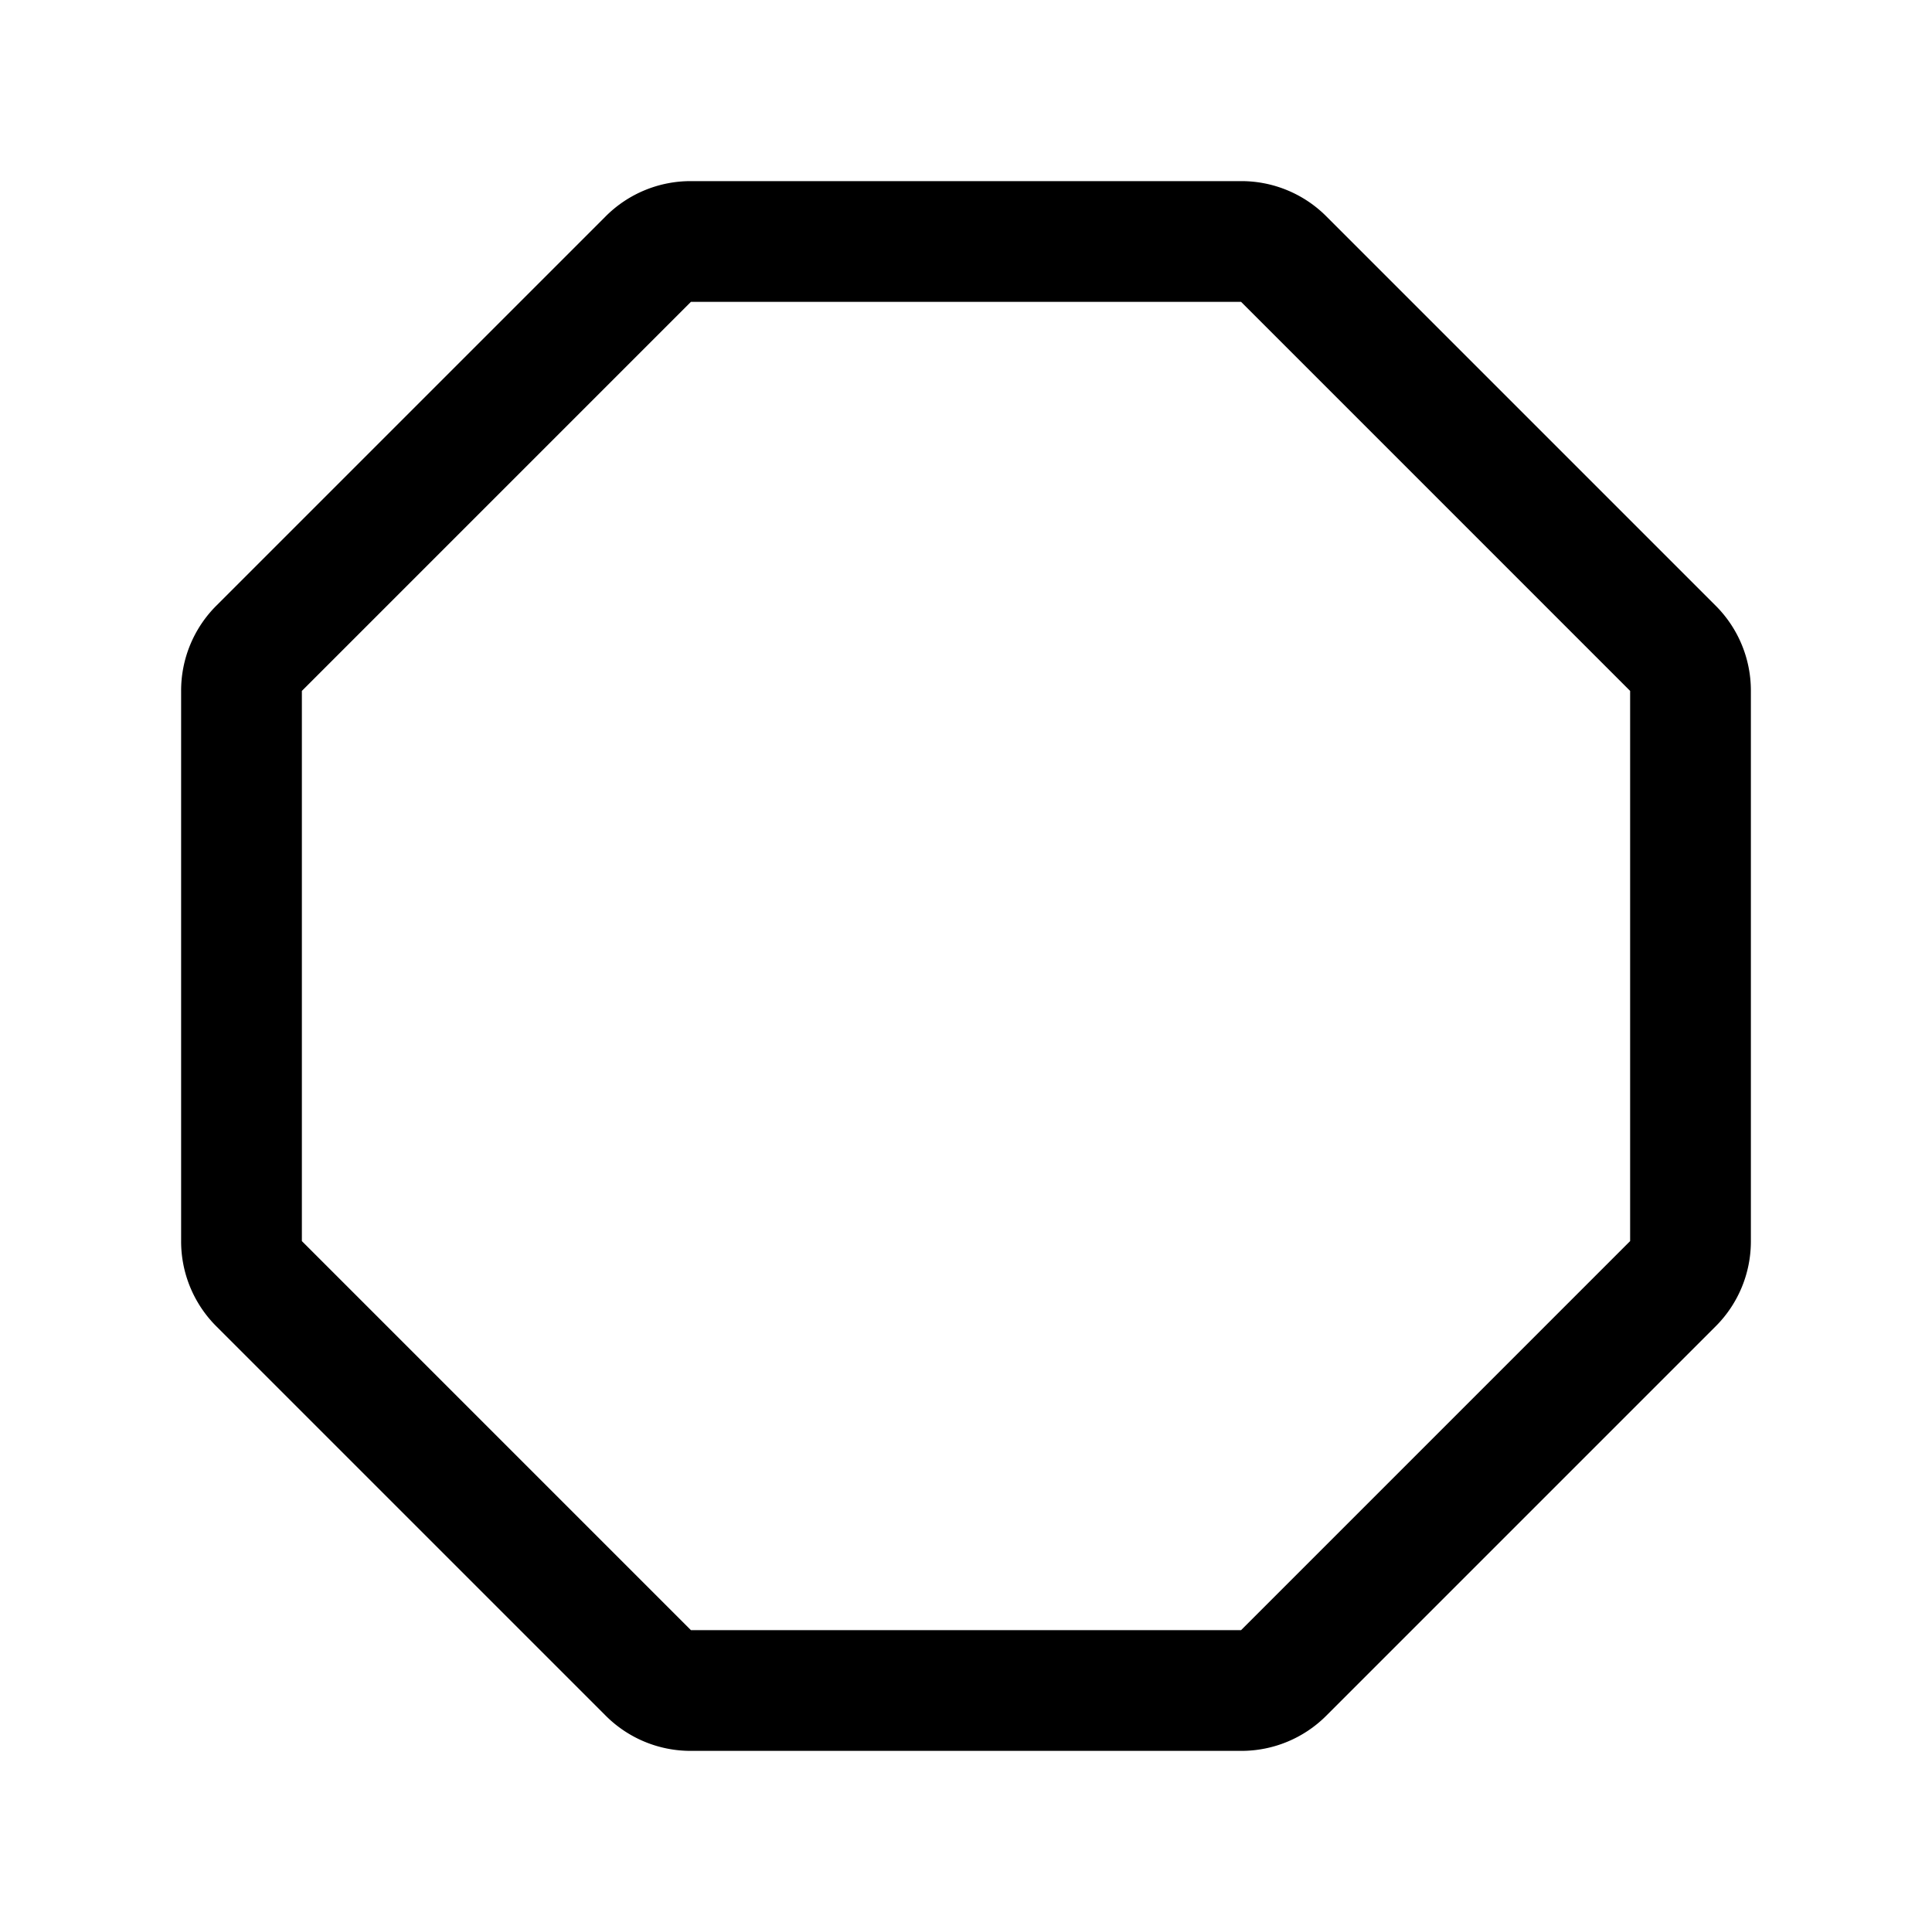 <svg xmlns="http://www.w3.org/2000/svg" viewBox="0 0 256 256" fill="currentColor"><path d="M164.451,232H91.549a15.895,15.895,0,0,1-11.314-4.687L28.686,175.765A15.896,15.896,0,0,1,24,164.451V91.549a15.895,15.895,0,0,1,4.686-11.314L80.235,28.687A15.894,15.894,0,0,1,91.549,24h72.902a15.895,15.895,0,0,1,11.314,4.687l51.549,51.549A15.896,15.896,0,0,1,232,91.549v72.901a15.895,15.895,0,0,1-4.686,11.314l-51.549,51.549A15.894,15.894,0,0,1,164.451,232ZM91.549,40,40,91.549v72.902l51.549,51.549L164.451,216,216,164.451V91.549L164.451,40Z"/></svg>
